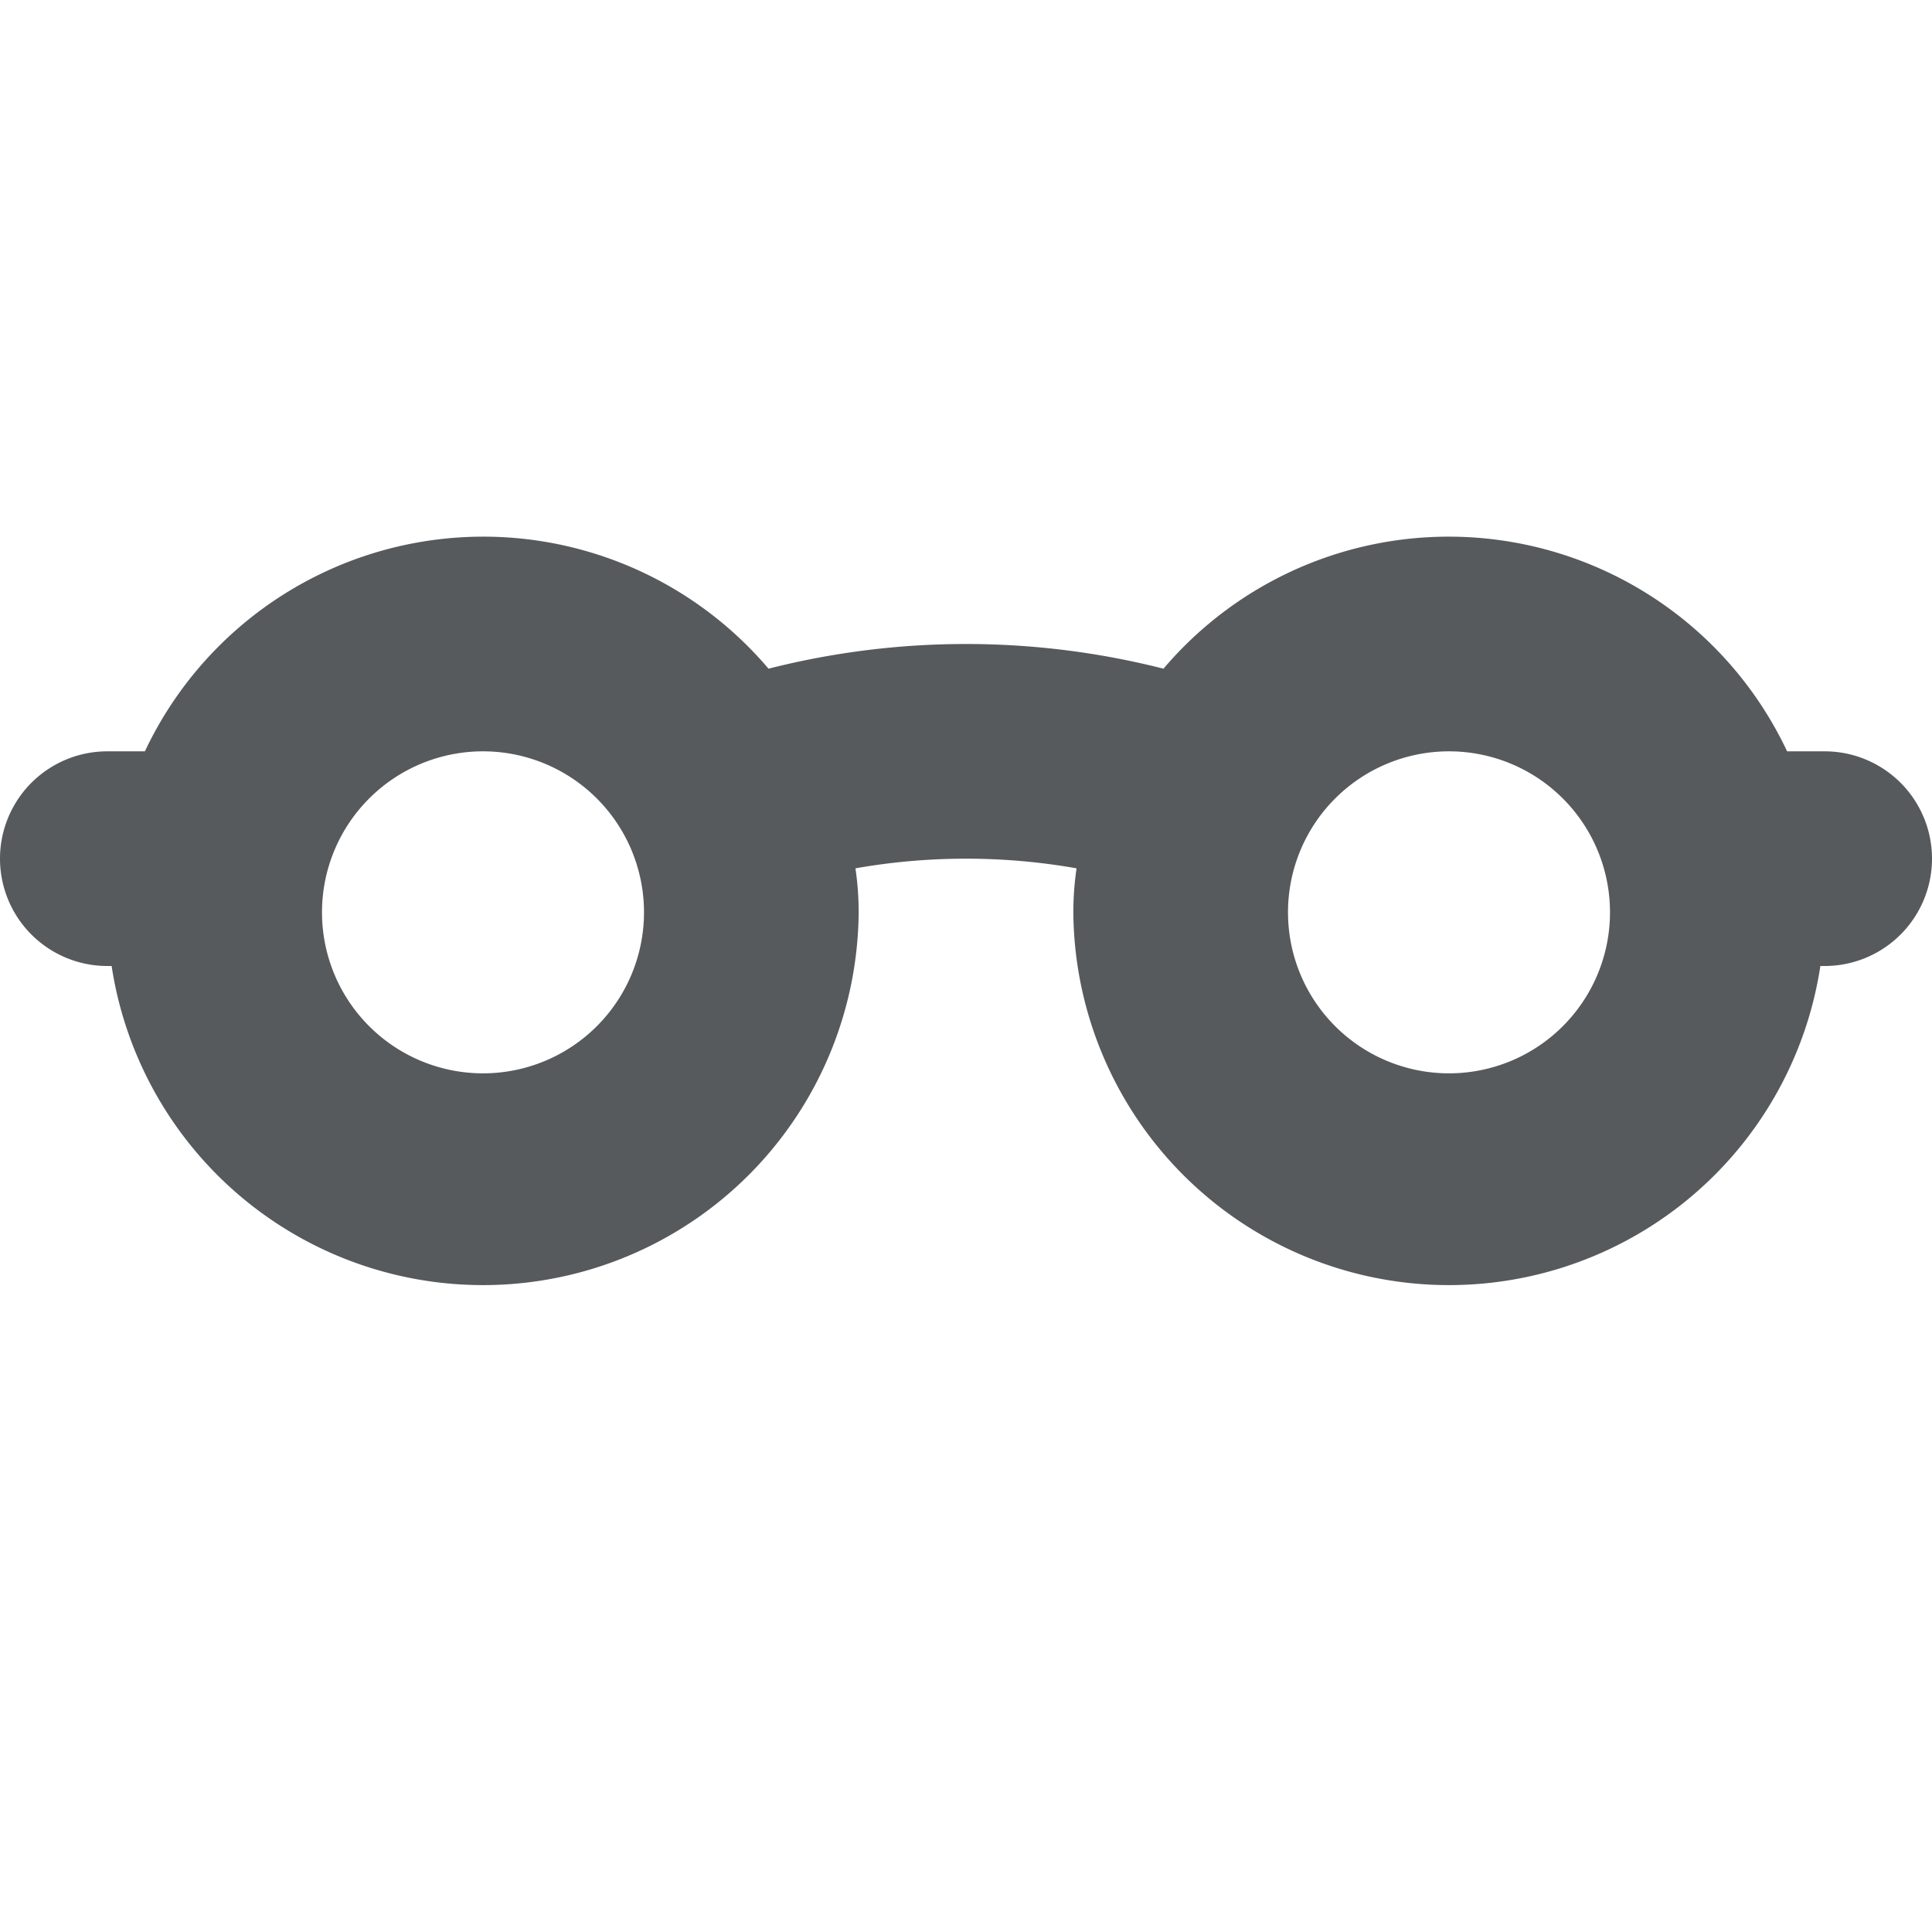 <svg width="18" height="18" xmlns="http://www.w3.org/2000/svg" viewBox="0 0 18 18">
  <path fill="#565a5c" d="M17 7h-.35a3.485 3.485 0 0 0-5.81-.77 7.475 7.475 0 0 0-3.68 0A3.485 3.485 0 0 0 1.35 7H1a1 1 0 0 0 0 2h.04A3.5 3.5 0 0 0 8 8.5a2.828 2.828 0 0 0-.03-.41 5.94 5.94 0 0 1 2.06 0 2.828 2.828 0 0 0-.03.41 3.5 3.5 0 0 0 6.96.5H17a1 1 0 0 0 0-2zM4.5 10A1.5 1.5 0 1 1 6 8.5 1.5 1.5 0 0 1 4.5 10zm9 0A1.5 1.5 0 1 1 15 8.5a1.5 1.5 0 0 1-1.5 1.5z"/>
</svg>
